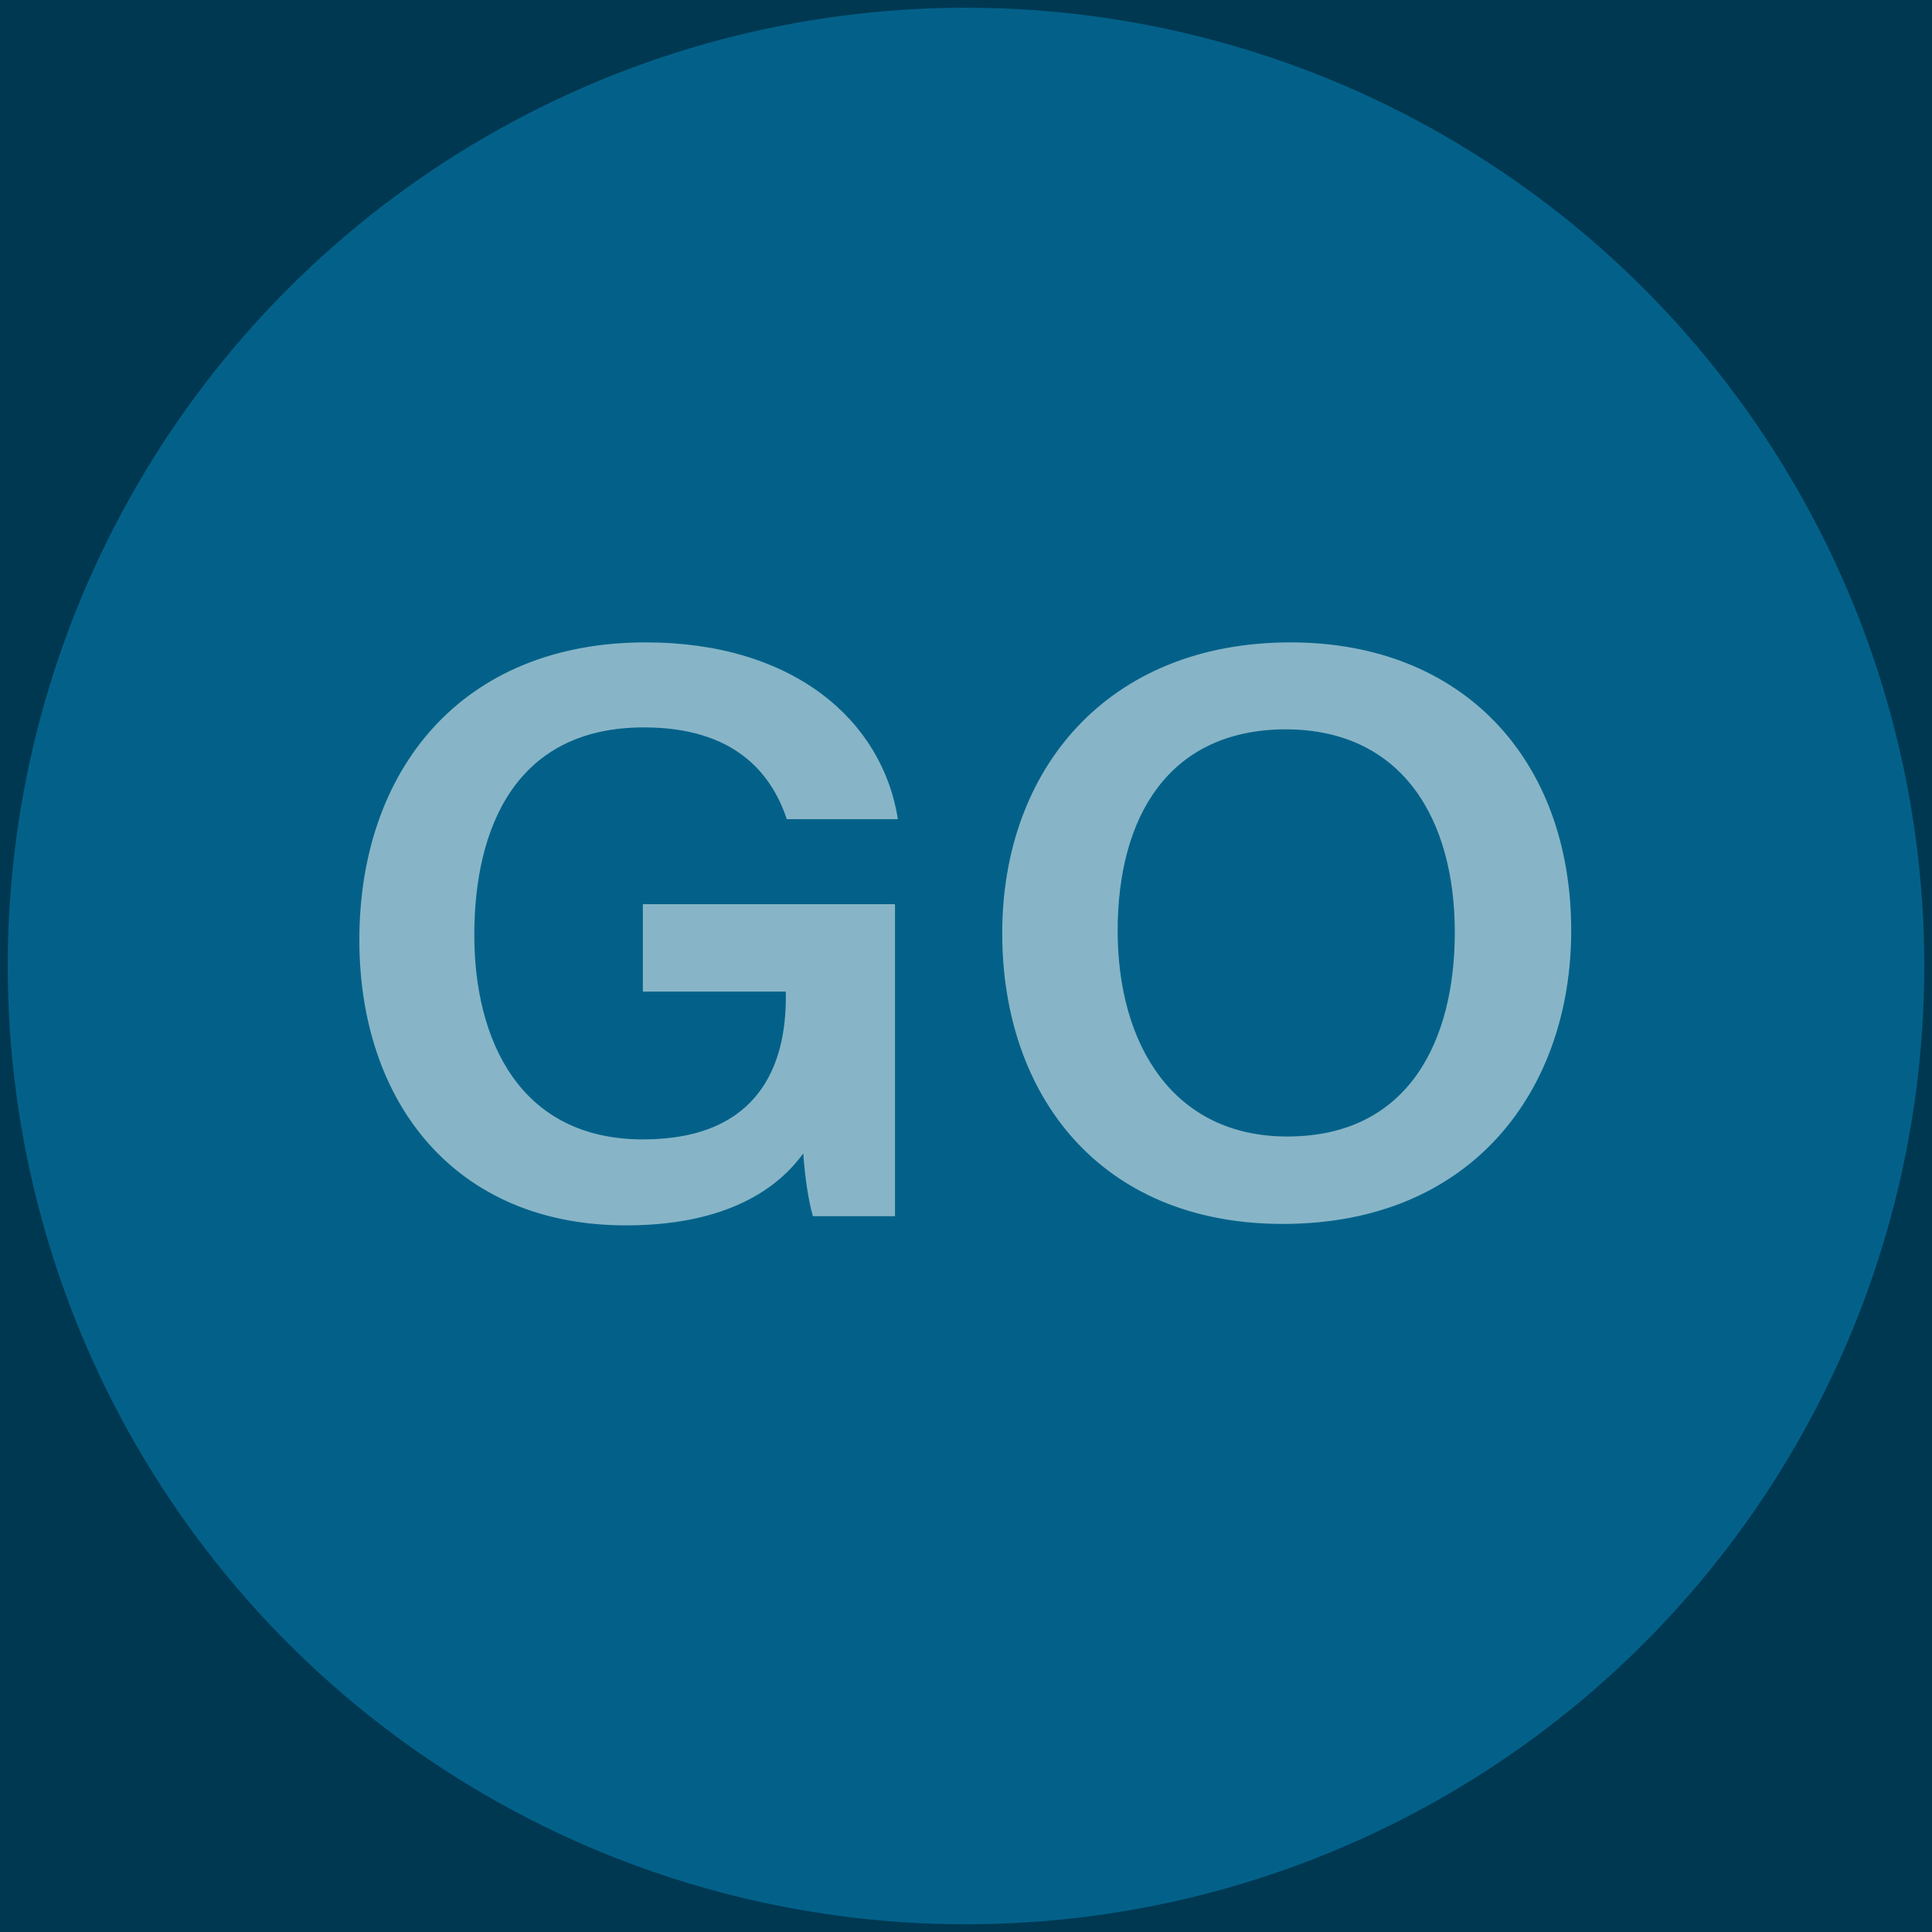 <svg version="1.1" xmlns="http://www.w3.org/2000/svg" x="0" y="0" viewBox="0 0 400 400" xml:space="preserve"><style type="text/css">.st0{display:none}.st1{fill-rule:evenodd;clip-rule:evenodd;fill:#003852}.st1,.st2{display:inline}.st3{fill:#fff}.st4{fill:#036189}.st5{fill:#87b5c7}</style><path class="st0 st1" d="M-94.4-63.2h572.9v552.9H-94.4z" id="Layer_5"/><g class="st0 st2" id="Layer_1"><circle class="st3" cx="143.7" cy="286" r="4"/><circle class="st3" cx="177.9" cy="286" r="4"/><circle class="st3" cx="211.5" cy="286" r="4"/><circle class="st3" cx="273.7" cy="286" r="4"/><path class="st3" d="M275 116.3c-.2-1.3-.8-2.5-1.9-3.3-1-.8-2.3-1.2-3.6-1l-33 3.9c-1.8.2-3.1 1.4-3.8 2.9v-9.1c0-2.7-2.2-4.9-4.9-4.9h-33.3c-2.7 0-4.9 2.2-4.9 4.9v3.6h-23.8V99.6c0-2.7-2.2-4.9-4.9-4.9h-33.3c-2.7 0-4.9 2.2-4.9 4.9v203c0 2.7 2.2 4.9 4.9 4.9H227.9c2.7 0 4.9-2.2 4.9-4.9V125.5l21.3 179c.2 1.3.8 2.5 1.9 3.3.9.7 2 1.1 3.1 1.1h.6l33-3.9c2.7-.3 4.7-2.8 4.3-5.5l-22-183.2zm-52.3-1.7v13h-23.4v-13h23.4zm-56.9 36h23.4v13.2h-23.4v-13.2zm23.4-27.5v17.6h-23.4v-17.6h23.4zm-33.5 27.6h-23.4v-13.2h23.4v13.2zm0-46.1v23h-23.4v-23h23.4zm-23.4 193.1V160.6h23.4v137.1h-23.4zm33.5 0v-124h23.4v124h-23.4zm33.5 0V137.5h23.4v160.2h-23.4zm71.2-134.9l-23.2 2.8-1.6-13.1 23.2-2.8 1.6 13.1zm-4.8-40.4l2.1 17.5-23.2 2.8-2.1-17.5 23.2-2.8zm-2.6 176.1l-14.6-123.1 23.2-2.8 14.6 123.1-23.2 2.8z"/></g><g class="st0 st2" id="Layer_2"><path class="st3" d="M300.8 114.7h-39.4v-14.5h-10.9v14.5h-90v-14.5h-10.9v14.5h-39.4c-3 0-5.4 2.4-5.4 5.4V278c0 3 2.4 5.4 5.4 5.4h190.5c3 0 5.4-2.4 5.4-5.4V120.1c.1-3-2.3-5.4-5.3-5.4zm-5.5 157.8H115.7v-147h34v14.6h10.9v-14.6h90v14.6h10.9v-14.6h34v147z"/><path class="st3" d="M165.4 164.8h13.8v11.7h-13.8zM198.6 164.8h13.8v11.7h-13.8zM231.8 164.8h13.8v11.7h-13.8zM264.9 164.8h13.8v11.7h-13.8zM132.3 189h13.8v11.7h-13.8zM165.4 189h13.8v11.7h-13.8zM198.6 189h13.8v11.7h-13.8zM231.8 189h13.8v11.7h-13.8zM264.9 189h13.8v11.7h-13.8zM132.3 213.3h13.8V225h-13.8zM165.4 213.3h13.8V225h-13.8zM198.6 213.3h13.8V225h-13.8zM231.8 213.3h13.8V225h-13.8zM264.9 213.3h13.8V225h-13.8zM132.3 237.6h13.8v11.7h-13.8zM165.4 237.6h13.8v11.7h-13.8zM198.6 237.6h13.8v11.7h-13.8zM231.8 237.6h13.8v11.7h-13.8z"/></g><g class="st0 st2" id="Layer_3"><path class="st3" d="M300.7 114.7h-39.4v-14.5h-10.9v14.5h-90v-14.5h-10.9v14.5h-39.4c-3 0-5.4 2.4-5.4 5.4v157.8c0 3 2.4 5.4 5.4 5.4h190.4c3 0 5.4-2.4 5.4-5.4V120.1c.3-3-2.2-5.4-5.2-5.4zm-5.4 157.8H115.7V125.6h33.9v14.5h10.9v-14.5h90v14.5h10.9v-14.5h33.9v146.9z"/><path class="st3" d="M162 222v-8.7l8-7.2c13.4-12 20-18.9 20.2-26.1 0-5-3-9-10.1-9-5.3 0-9.9 2.7-13.2 5.1l-4.1-10.3c4.6-3.5 11.8-6.3 20.2-6.3 13.9 0 21.6 8.1 21.6 19.3 0 10.3-7.5 18.6-16.4 26.5l-5.7 4.7v.2h23.2V222H162zM258.7 160.4v9.1L233.3 222h-15.2l25.4-49.5v-.2h-28.2v-11.8h43.4z"/><g><path class="st3" d="M161.3 237.2h95.9v12.1h-95.9z"/></g></g><g class="st0 st2" id="Layer_4"><path class="st3" d="M269.5 74.5H142.8c-12.8 0-23.1 10.4-23.1 23.1v204.8c0 12.8 10.4 23.1 23.1 23.1h126.6c12.8 0 23.1-10.4 23.1-23.1V97.6c.1-12.8-10.2-23.1-23-23.1zm11.7 227.9c0 6.5-5.3 11.7-11.7 11.7H142.8c-6.5 0-11.7-5.3-11.7-11.7v-20.2h150.1v20.2zm0-31.6H131.1v-158h150.1v158zm0-169.5H131.1v-3.7c0-6.5 5.3-11.7 11.7-11.7h126.6c6.5 0 11.7 5.3 11.7 11.7v3.7z"/><circle class="st3" cx="202.8" cy="298.7" r="8.3"/><path class="st3" d="M252.5 281h-92.8v-78c0-10.8 8.8-19.5 19.5-19.5H233c10.8 0 19.5 8.8 19.5 19.5v78zm-81-11.7h69.4V203c0-4.3-3.5-7.8-7.8-7.8h-53.7c-4.3 0-7.8 3.5-7.8 7.8v66.3z"/><path class="st3" d="M206.2 187.8c-16.3 0-29.5-13.3-29.5-29.5s13.3-29.5 29.5-29.5 29.5 13.3 29.5 29.5-13.2 29.5-29.5 29.5zm0-47.4c-9.9 0-17.9 8-17.9 17.9s8 17.9 17.9 17.9 17.9-8 17.9-17.9-8.1-17.9-17.9-17.9z"/></g><g id="Layer_6"><circle class="st4" cx="200" cy="200" r="198.4"/><path class="st5" d="M185.4 251.8h-17.1c-.9-3.2-1.6-7.6-2-13-6.2 8.6-17.8 14.9-36.7 14.9-35.6 0-55.2-25.7-55.2-59.1 0-35 21-61.6 59.3-61.6 30.6 0 49 16.2 52.2 36.6h-23c-3.2-9.6-10.9-19-29.6-19-26.4 0-35.1 20.6-35.1 43 0 21.7 9.4 42.3 34.9 42.3 24.4 0 29.6-15.9 29.6-29.4v-1.2h-29.6v-18.1h52.2v64.6zM325.3 192.7c0 32.5-20.1 60.7-59.7 60.7-37.9 0-58.1-26.7-58.1-60.2 0-33.8 21.7-60.2 59.7-60.2 35.7 0 58.1 24.3 58.1 59.7zm-93.9 0c0 23.7 11.6 42.6 35.1 42.6 25.3 0 34.7-20 34.7-42.3 0-23.2-10.7-42-35.1-42-24.2.1-34.7 18.2-34.7 41.7z"/></g></svg>
